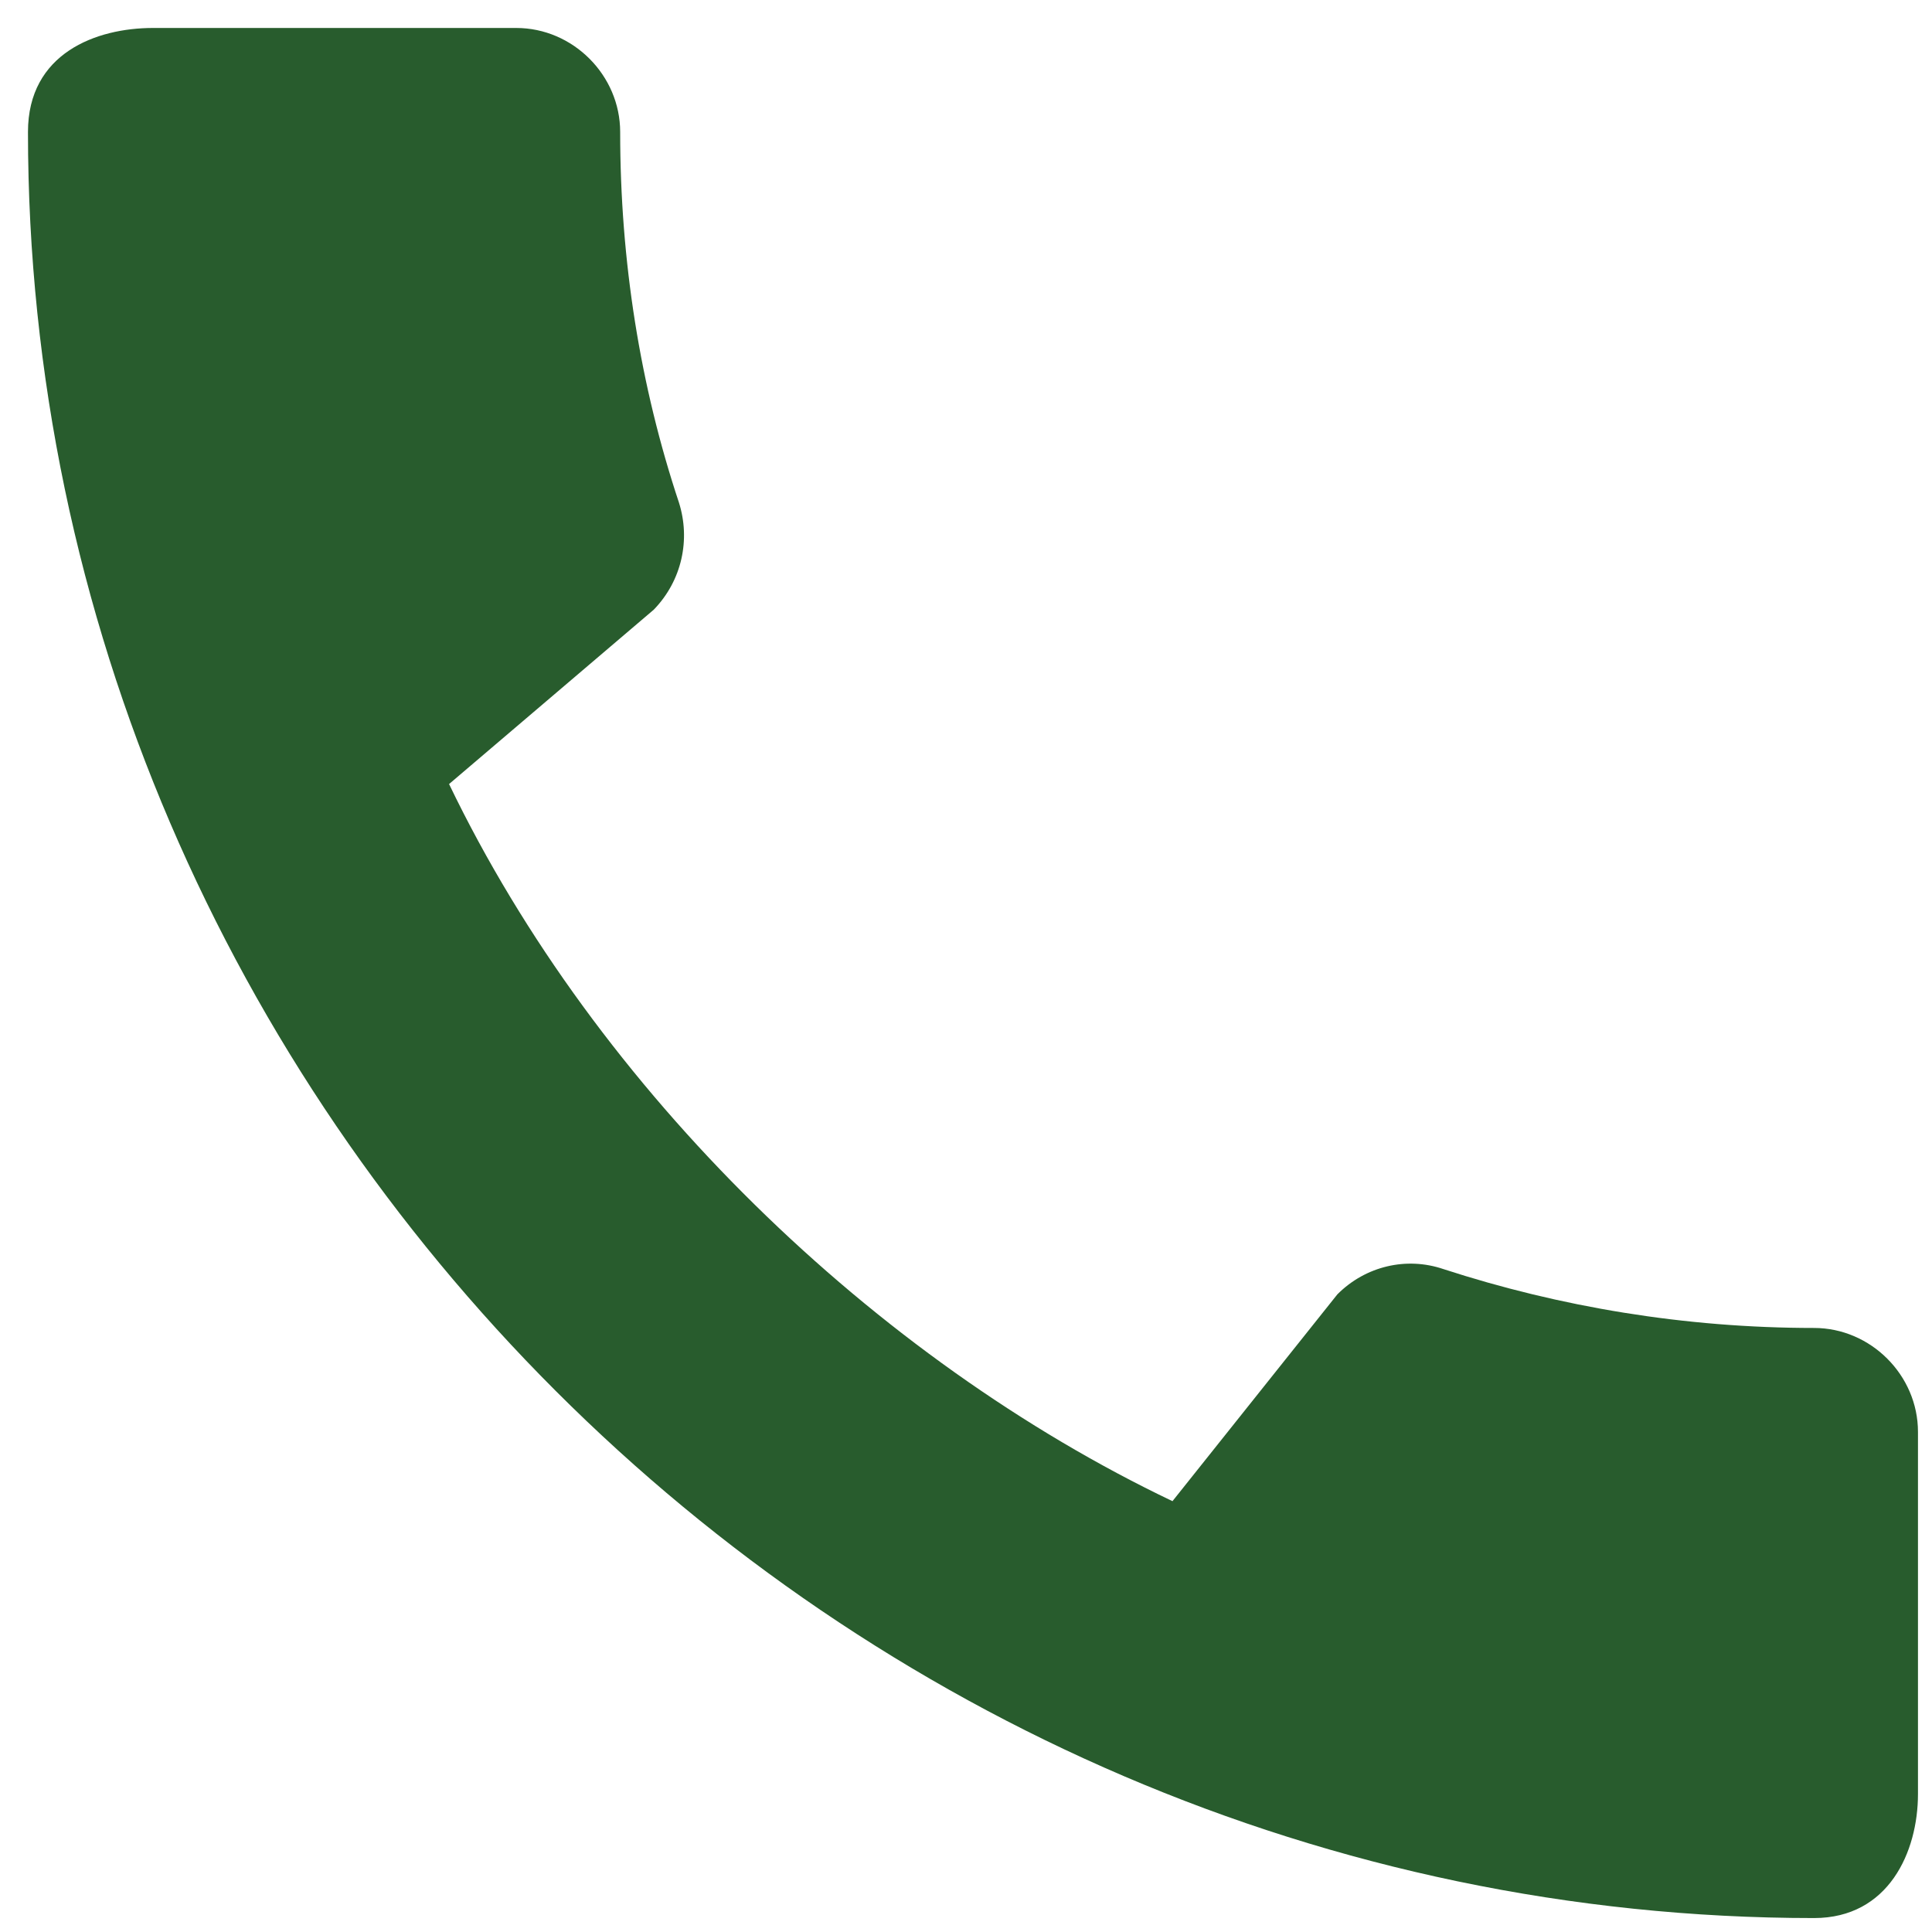 <svg width="23" height="23" viewBox="0 0 23 23" fill="none" xmlns="http://www.w3.org/2000/svg">
<path d="M21.596 15.809C20.058 15.809 18.57 15.559 17.183 15.108C16.745 14.959 16.258 15.071 15.921 15.409L13.958 17.871C10.421 16.183 7.108 12.996 5.346 9.334L7.783 7.258C8.121 6.909 8.221 6.421 8.083 5.984C7.621 4.596 7.383 3.108 7.383 1.571C7.383 0.896 6.821 0.333 6.146 0.333H1.821C1.146 0.333 0.333 0.633 0.333 1.571C0.333 13.184 9.996 22.834 21.596 22.834C22.483 22.834 22.833 22.046 22.833 21.358V17.046C22.833 16.371 22.27 15.809 21.596 15.809Z" fill="#285C2D"/>
</svg>
